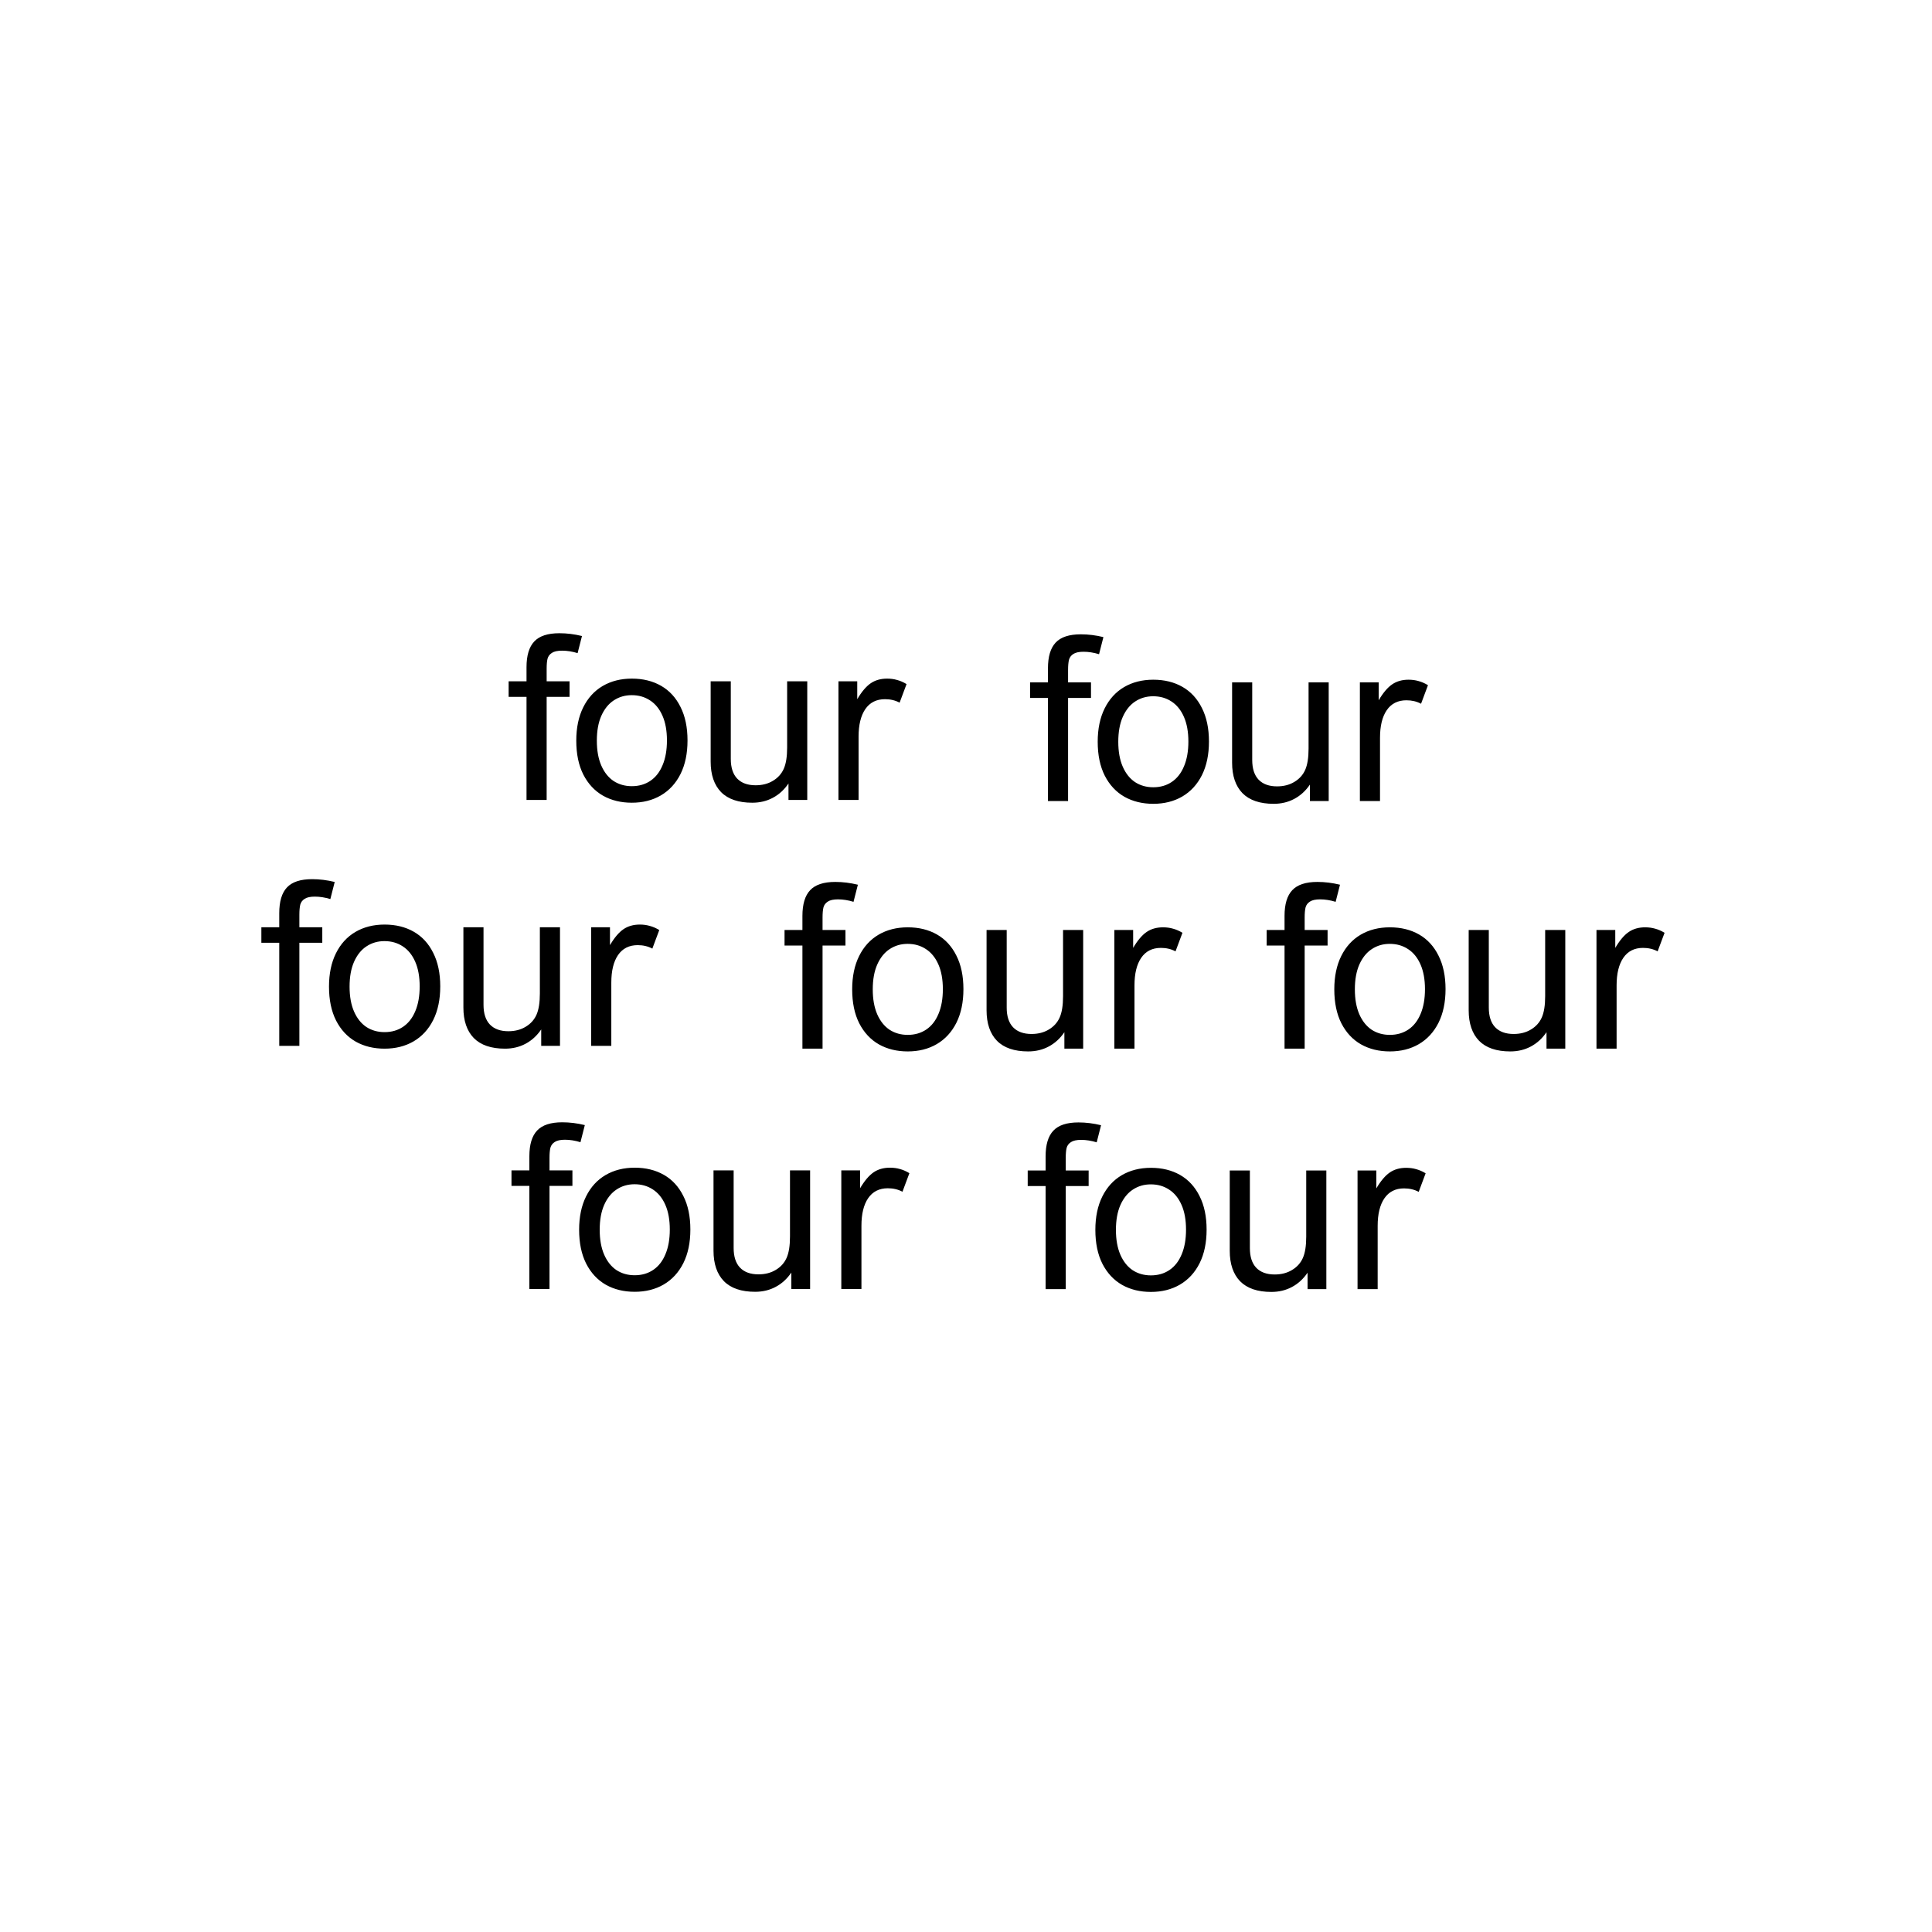 <?xml version="1.0" encoding="UTF-8" standalone="no"?>
<!-- Created with Inkscape (http://www.inkscape.org/) -->

<svg
   width="720"
   height="720"
   viewBox="0 0 190.5 190.5"
   version="1.1"
   id="svg5"
   sodipodi:docname="7four.svg"
   inkscape:version="1.2.1 (9c6d41e410, 2022-07-14)"
   xmlns:inkscape="http://www.inkscape.org/namespaces/inkscape"
   xmlns:sodipodi="http://sodipodi.sourceforge.net/DTD/sodipodi-0.dtd"
   xmlns="http://www.w3.org/2000/svg"
   xmlns:svg="http://www.w3.org/2000/svg">
  <sodipodi:namedview
     id="namedview7"
     pagecolor="#ffffff"
     bordercolor="#000000"
     borderopacity="0.25"
     inkscape:showpageshadow="2"
     inkscape:pageopacity="0.0"
     inkscape:pagecheckerboard="0"
     inkscape:deskcolor="#d1d1d1"
     inkscape:document-units="mm"
     showgrid="true"
     inkscape:zoom="1.0255231"
     inkscape:cx="572.87838"
     inkscape:cy="365.1795"
     inkscape:window-width="1920"
     inkscape:window-height="1001"
     inkscape:window-x="-9"
     inkscape:window-y="-9"
     inkscape:window-maximized="1"
     inkscape:current-layer="layer1">
    <inkscape:grid
       type="xygrid"
       id="grid9"
       spacingx="19.05"
       spacingy="19.05" />
  </sodipodi:namedview>
  <defs
     id="defs2" />
  <g
     inkscape:label="Ebene 1"
     inkscape:groupmode="layer"
     id="layer1">
    <path
       id="path870"
       style="font-size:22.578px;font-family:'Arial Nova';-inkscape-font-specification:'Arial Nova';stroke-width:0.265"
       d="M 55.157 62.438 C 54.011 62.438 53.184 62.709 52.677 63.253 C 52.17 63.79 51.916 64.635 51.916 65.789 L 51.916 67.178 L 50.152 67.178 L 50.152 68.71 L 51.916 68.71 L 51.916 78.875 L 53.901 78.875 L 53.901 68.71 L 56.16 68.71 L 56.16 67.178 L 53.901 67.178 L 53.901 65.943 C 53.901 65.524 53.93 65.194 53.988 64.951 C 54.055 64.709 54.198 64.517 54.418 64.377 C 54.639 64.23 54.974 64.157 55.422 64.157 C 55.914 64.157 56.425 64.238 56.954 64.4 L 57.384 62.713 C 56.634 62.529 55.892 62.438 55.157 62.438 z M 106.572 62.545 C 105.425 62.545 104.598 62.817 104.091 63.361 C 103.584 63.898 103.331 64.742 103.331 65.896 L 103.331 67.285 L 101.567 67.285 L 101.567 68.818 L 103.331 68.818 L 103.331 78.982 L 105.315 78.982 L 105.315 68.818 L 107.575 68.818 L 107.575 67.285 L 105.315 67.285 L 105.315 66.051 C 105.315 65.632 105.345 65.301 105.403 65.059 C 105.47 64.816 105.613 64.625 105.833 64.485 C 106.054 64.338 106.388 64.265 106.836 64.265 C 107.329 64.265 107.839 64.345 108.369 64.507 L 108.799 62.82 C 108.049 62.637 107.307 62.545 106.572 62.545 z M 62.301 66.913 C 61.213 66.913 60.254 67.156 59.424 67.641 C 58.601 68.126 57.961 68.828 57.506 69.747 C 57.05 70.665 56.822 71.76 56.822 73.032 C 56.822 74.34 57.053 75.453 57.516 76.372 C 57.987 77.291 58.634 77.985 59.457 78.456 C 60.28 78.919 61.228 79.15 62.301 79.15 C 63.381 79.15 64.333 78.911 65.156 78.433 C 65.987 77.948 66.634 77.247 67.097 76.328 C 67.56 75.402 67.791 74.296 67.791 73.009 C 67.791 71.716 67.56 70.614 67.097 69.702 C 66.641 68.784 66.002 68.089 65.178 67.619 C 64.355 67.148 63.396 66.913 62.301 66.913 z M 87.47 66.913 C 86.838 66.913 86.297 67.068 85.849 67.376 C 85.401 67.685 84.96 68.207 84.526 68.942 L 84.526 67.178 L 82.674 67.178 L 82.674 78.875 L 84.658 78.875 L 84.658 72.635 C 84.658 71.474 84.879 70.57 85.32 69.923 C 85.768 69.269 86.415 68.942 87.26 68.942 C 87.796 68.942 88.278 69.056 88.704 69.284 L 89.388 67.453 C 89.072 67.262 88.759 67.126 88.45 67.046 C 88.149 66.957 87.822 66.913 87.47 66.913 z M 113.716 67.021 C 112.628 67.021 111.669 67.263 110.838 67.748 C 110.015 68.233 109.376 68.935 108.92 69.854 C 108.464 70.773 108.236 71.868 108.236 73.139 C 108.236 74.447 108.468 75.561 108.931 76.48 C 109.401 77.398 110.048 78.093 110.871 78.563 C 111.694 79.026 112.643 79.258 113.716 79.258 C 114.796 79.258 115.748 79.019 116.571 78.541 C 117.401 78.056 118.048 77.354 118.511 76.436 C 118.974 75.51 119.206 74.404 119.206 73.118 C 119.206 71.824 118.974 70.722 118.511 69.81 C 118.055 68.892 117.416 68.197 116.593 67.727 C 115.77 67.256 114.811 67.021 113.716 67.021 z M 138.884 67.021 C 138.252 67.021 137.712 67.175 137.263 67.484 C 136.815 67.792 136.374 68.315 135.941 69.05 L 135.941 67.285 L 134.088 67.285 L 134.088 78.982 L 136.073 78.982 L 136.073 72.742 C 136.073 71.581 136.293 70.677 136.734 70.03 C 137.183 69.376 137.83 69.05 138.675 69.05 C 139.211 69.05 139.692 69.163 140.119 69.391 L 140.802 67.561 C 140.486 67.37 140.174 67.234 139.865 67.153 C 139.564 67.065 139.237 67.021 138.884 67.021 z M 70.073 67.178 L 70.073 75.093 C 70.073 76.394 70.415 77.397 71.099 78.103 C 71.789 78.801 72.815 79.15 74.174 79.15 C 74.924 79.15 75.6 78.988 76.203 78.665 C 76.813 78.342 77.327 77.872 77.746 77.254 L 77.746 78.875 L 79.598 78.875 L 79.598 67.178 L 77.614 67.178 L 77.614 73.704 C 77.614 74.601 77.504 75.299 77.283 75.799 C 77.063 76.299 76.706 76.696 76.213 76.99 C 75.728 77.284 75.159 77.43 74.505 77.43 C 73.719 77.43 73.112 77.21 72.686 76.769 C 72.267 76.328 72.058 75.681 72.058 74.829 L 72.058 67.178 L 70.073 67.178 z M 121.488 67.285 L 121.488 75.201 C 121.488 76.502 121.829 77.505 122.513 78.211 C 123.204 78.909 124.229 79.258 125.589 79.258 C 126.338 79.258 127.014 79.096 127.617 78.773 C 128.227 78.45 128.742 77.979 129.161 77.362 L 129.161 78.982 L 131.013 78.982 L 131.013 67.285 L 129.028 67.285 L 129.028 73.812 C 129.028 74.709 128.918 75.407 128.698 75.906 C 128.477 76.406 128.121 76.803 127.628 77.097 C 127.143 77.391 126.574 77.538 125.919 77.538 C 125.133 77.538 124.527 77.317 124.1 76.876 C 123.682 76.435 123.472 75.789 123.472 74.937 L 123.472 67.285 L 121.488 67.285 z M 62.29 68.545 C 62.973 68.545 63.576 68.718 64.098 69.063 C 64.62 69.401 65.028 69.905 65.322 70.573 C 65.616 71.242 65.762 72.054 65.762 73.009 C 65.762 73.958 65.619 74.77 65.332 75.446 C 65.053 76.122 64.653 76.637 64.131 76.99 C 63.609 77.342 62.999 77.519 62.301 77.519 C 61.625 77.519 61.026 77.349 60.504 77.011 C 59.989 76.666 59.585 76.159 59.291 75.49 C 58.997 74.814 58.85 73.995 58.85 73.032 C 58.85 72.069 58.997 71.253 59.291 70.584 C 59.593 69.908 60.001 69.401 60.515 69.063 C 61.037 68.718 61.628 68.545 62.29 68.545 z M 113.705 68.653 C 114.388 68.653 114.991 68.825 115.512 69.17 C 116.034 69.509 116.442 70.012 116.736 70.681 C 117.03 71.35 117.177 72.162 117.177 73.118 C 117.177 74.066 117.034 74.877 116.747 75.554 C 116.468 76.23 116.067 76.744 115.545 77.097 C 115.024 77.45 114.414 77.626 113.716 77.626 C 113.039 77.626 112.441 77.457 111.919 77.119 C 111.404 76.774 111 76.267 110.706 75.598 C 110.412 74.922 110.265 74.102 110.265 73.139 C 110.265 72.176 110.412 71.361 110.706 70.692 C 111.007 70.016 111.415 69.509 111.93 69.17 C 112.451 68.825 113.043 68.653 113.705 68.653 z M 30.776 86.688 C 29.629 86.688 28.803 86.96 28.295 87.504 C 27.788 88.041 27.535 88.886 27.535 90.04 L 27.535 91.429 L 25.771 91.429 L 25.771 92.961 L 27.535 92.961 L 27.535 103.126 L 29.519 103.126 L 29.519 92.961 L 31.779 92.961 L 31.779 91.429 L 29.519 91.429 L 29.519 90.194 C 29.519 89.776 29.549 89.445 29.607 89.202 C 29.674 88.96 29.817 88.768 30.037 88.629 C 30.258 88.482 30.592 88.409 31.04 88.409 C 31.533 88.409 32.044 88.489 32.573 88.651 L 33.003 86.964 C 32.253 86.78 31.511 86.688 30.776 86.688 z M 82.362 86.96 C 81.216 86.96 80.389 87.232 79.882 87.776 C 79.375 88.312 79.121 89.157 79.121 90.311 L 79.121 91.7 L 77.358 91.7 L 77.358 93.233 L 79.121 93.233 L 79.121 103.397 L 81.106 103.397 L 81.106 93.233 L 83.365 93.233 L 83.365 91.7 L 81.106 91.7 L 81.106 90.465 C 81.106 90.046 81.135 89.716 81.194 89.473 C 81.26 89.231 81.403 89.04 81.624 88.9 C 81.844 88.753 82.179 88.679 82.627 88.679 C 83.119 88.679 83.63 88.761 84.159 88.922 L 84.589 87.236 C 83.839 87.052 83.097 86.96 82.362 86.96 z M 129.9 86.96 C 128.754 86.96 127.927 87.232 127.42 87.776 C 126.912 88.312 126.659 89.157 126.659 90.311 L 126.659 91.7 L 124.895 91.7 L 124.895 93.233 L 126.659 93.233 L 126.659 103.397 L 128.643 103.397 L 128.643 93.233 L 130.903 93.233 L 130.903 91.7 L 128.643 91.7 L 128.643 90.465 C 128.643 90.046 128.672 89.716 128.731 89.473 C 128.797 89.231 128.941 89.04 129.161 88.9 C 129.382 88.753 129.716 88.679 130.165 88.679 C 130.657 88.679 131.168 88.761 131.697 88.922 L 132.127 87.236 C 131.377 87.052 130.635 86.96 129.9 86.96 z M 37.92 91.164 C 36.832 91.164 35.873 91.407 35.042 91.892 C 34.219 92.377 33.58 93.079 33.124 93.998 C 32.668 94.917 32.44 96.011 32.44 97.283 C 32.44 98.591 32.672 99.705 33.135 100.623 C 33.605 101.542 34.252 102.237 35.075 102.707 C 35.899 103.17 36.847 103.401 37.92 103.401 C 39 103.401 39.952 103.162 40.775 102.685 C 41.605 102.2 42.252 101.498 42.715 100.579 C 43.178 99.653 43.41 98.547 43.41 97.261 C 43.41 95.967 43.178 94.865 42.715 93.953 C 42.26 93.035 41.62 92.34 40.797 91.87 C 39.974 91.399 39.015 91.164 37.92 91.164 z M 63.088 91.164 C 62.456 91.164 61.916 91.319 61.468 91.627 C 61.019 91.936 60.578 92.458 60.145 93.193 L 60.145 91.429 L 58.293 91.429 L 58.293 103.126 L 60.277 103.126 L 60.277 96.886 C 60.277 95.725 60.497 94.821 60.938 94.174 C 61.387 93.52 62.034 93.193 62.879 93.193 C 63.415 93.193 63.897 93.307 64.323 93.535 L 65.006 91.704 C 64.69 91.513 64.378 91.378 64.069 91.297 C 63.768 91.209 63.441 91.164 63.088 91.164 z M 45.692 91.429 L 45.692 99.344 C 45.692 100.645 46.034 101.648 46.717 102.354 C 47.408 103.052 48.433 103.401 49.793 103.401 C 50.542 103.401 51.218 103.24 51.821 102.916 C 52.431 102.593 52.946 102.123 53.365 101.505 L 53.365 103.126 L 55.217 103.126 L 55.217 91.429 L 53.232 91.429 L 53.232 97.955 C 53.232 98.852 53.122 99.55 52.902 100.05 C 52.681 100.55 52.325 100.947 51.832 101.241 C 51.347 101.535 50.778 101.682 50.124 101.682 C 49.337 101.682 48.731 101.461 48.305 101.02 C 47.886 100.579 47.676 99.932 47.676 99.08 L 47.676 91.429 L 45.692 91.429 z M 89.506 91.436 C 88.418 91.436 87.459 91.678 86.629 92.163 C 85.806 92.648 85.166 93.35 84.711 94.269 C 84.255 95.187 84.027 96.283 84.027 97.554 C 84.027 98.862 84.258 99.976 84.721 100.895 C 85.192 101.813 85.839 102.508 86.662 102.978 C 87.485 103.441 88.433 103.673 89.506 103.673 C 90.587 103.673 91.538 103.434 92.361 102.956 C 93.192 102.471 93.839 101.769 94.302 100.85 C 94.765 99.924 94.996 98.818 94.996 97.532 C 94.996 96.239 94.765 95.136 94.302 94.225 C 93.846 93.306 93.207 92.612 92.384 92.141 C 91.56 91.671 90.601 91.436 89.506 91.436 z M 114.675 91.436 C 114.043 91.436 113.502 91.59 113.054 91.899 C 112.606 92.207 112.165 92.729 111.731 93.464 L 111.731 91.7 L 109.879 91.7 L 109.879 103.397 L 111.863 103.397 L 111.863 97.157 C 111.863 95.996 112.084 95.092 112.525 94.445 C 112.973 93.791 113.62 93.464 114.465 93.464 C 115.002 93.464 115.483 93.578 115.909 93.806 L 116.593 91.976 C 116.277 91.785 115.965 91.649 115.656 91.568 C 115.355 91.48 115.027 91.436 114.675 91.436 z M 137.044 91.436 C 135.956 91.436 134.997 91.678 134.166 92.163 C 133.343 92.648 132.704 93.35 132.248 94.269 C 131.793 95.187 131.565 96.283 131.565 97.554 C 131.565 98.862 131.796 99.976 132.259 100.895 C 132.729 101.813 133.376 102.508 134.2 102.978 C 135.023 103.441 135.971 103.673 137.044 103.673 C 138.124 103.673 139.076 103.434 139.899 102.956 C 140.729 102.471 141.376 101.769 141.839 100.85 C 142.302 99.924 142.534 98.818 142.534 97.532 C 142.534 96.239 142.302 95.136 141.839 94.225 C 141.384 93.306 140.744 92.612 139.921 92.141 C 139.098 91.671 138.139 91.436 137.044 91.436 z M 162.212 91.436 C 161.58 91.436 161.04 91.59 160.592 91.899 C 160.143 92.207 159.702 92.729 159.269 93.464 L 159.269 91.7 L 157.417 91.7 L 157.417 103.397 L 159.401 103.397 L 159.401 97.157 C 159.401 95.996 159.622 95.092 160.063 94.445 C 160.511 93.791 161.158 93.464 162.003 93.464 C 162.54 93.464 163.021 93.578 163.447 93.806 L 164.131 91.976 C 163.815 91.785 163.502 91.649 163.194 91.568 C 162.892 91.48 162.565 91.436 162.212 91.436 z M 97.278 91.7 L 97.278 99.616 C 97.278 100.916 97.62 101.92 98.304 102.625 C 98.994 103.323 100.02 103.673 101.379 103.673 C 102.129 103.673 102.805 103.511 103.408 103.188 C 104.018 102.864 104.532 102.394 104.951 101.776 L 104.951 103.397 L 106.803 103.397 L 106.803 91.7 L 104.819 91.7 L 104.819 98.227 C 104.819 99.123 104.709 99.821 104.488 100.321 C 104.268 100.821 103.911 101.218 103.419 101.512 C 102.934 101.806 102.364 101.953 101.71 101.953 C 100.924 101.953 100.317 101.732 99.891 101.291 C 99.472 100.851 99.263 100.204 99.263 99.351 L 99.263 91.7 L 97.278 91.7 z M 144.816 91.7 L 144.816 99.616 C 144.816 100.916 145.158 101.92 145.841 102.625 C 146.532 103.323 147.557 103.673 148.917 103.673 C 149.667 103.673 150.343 103.511 150.945 103.188 C 151.555 102.864 152.07 102.394 152.489 101.776 L 152.489 103.397 L 154.341 103.397 L 154.341 91.7 L 152.357 91.7 L 152.357 98.227 C 152.357 99.123 152.246 99.821 152.026 100.321 C 151.805 100.821 151.449 101.218 150.957 101.512 C 150.472 101.806 149.902 101.953 149.248 101.953 C 148.461 101.953 147.855 101.732 147.429 101.291 C 147.01 100.851 146.8 100.204 146.8 99.351 L 146.8 91.7 L 144.816 91.7 z M 37.909 92.796 C 38.592 92.796 39.195 92.969 39.716 93.314 C 40.238 93.652 40.646 94.156 40.94 94.825 C 41.234 95.494 41.381 96.305 41.381 97.261 C 41.381 98.209 41.238 99.021 40.952 99.697 C 40.672 100.373 40.271 100.888 39.75 101.241 C 39.228 101.594 38.618 101.77 37.92 101.77 C 37.243 101.77 36.645 101.601 36.123 101.263 C 35.608 100.917 35.204 100.41 34.91 99.741 C 34.616 99.065 34.469 98.246 34.469 97.283 C 34.469 96.32 34.616 95.504 34.91 94.836 C 35.211 94.159 35.619 93.652 36.134 93.314 C 36.656 92.969 37.247 92.796 37.909 92.796 z M 89.495 93.067 C 90.179 93.067 90.781 93.24 91.303 93.586 C 91.825 93.924 92.233 94.427 92.527 95.095 C 92.821 95.764 92.968 96.577 92.968 97.532 C 92.968 98.48 92.825 99.292 92.538 99.969 C 92.259 100.645 91.858 101.159 91.336 101.512 C 90.814 101.864 90.204 102.041 89.506 102.041 C 88.83 102.041 88.231 101.872 87.709 101.534 C 87.195 101.188 86.791 100.681 86.497 100.013 C 86.203 99.336 86.056 98.517 86.056 97.554 C 86.056 96.591 86.203 95.776 86.497 95.107 C 86.798 94.431 87.206 93.924 87.72 93.586 C 88.242 93.24 88.834 93.067 89.495 93.067 z M 137.032 93.067 C 137.716 93.067 138.319 93.24 138.841 93.586 C 139.362 93.924 139.77 94.427 140.064 95.095 C 140.358 95.764 140.506 96.577 140.506 97.532 C 140.506 98.48 140.362 99.292 140.076 99.969 C 139.796 100.645 139.396 101.159 138.874 101.512 C 138.352 101.864 137.742 102.041 137.044 102.041 C 136.368 102.041 135.768 101.872 135.247 101.534 C 134.732 101.188 134.328 100.681 134.034 100.013 C 133.74 99.336 133.593 98.517 133.593 97.554 C 133.593 96.591 133.74 95.776 134.034 95.107 C 134.336 94.431 134.743 93.924 135.258 93.586 C 135.78 93.24 136.371 93.067 137.032 93.067 z M 55.438 110.661 C 54.292 110.661 53.465 110.934 52.958 111.477 C 52.451 112.014 52.197 112.859 52.197 114.013 L 52.197 115.402 L 50.434 115.402 L 50.434 116.934 L 52.197 116.934 L 52.197 127.099 L 54.182 127.099 L 54.182 116.934 L 56.442 116.934 L 56.442 115.402 L 54.182 115.402 L 54.182 114.167 C 54.182 113.748 54.211 113.418 54.27 113.175 C 54.336 112.932 54.48 112.742 54.7 112.602 C 54.921 112.455 55.255 112.381 55.703 112.381 C 56.195 112.381 56.706 112.462 57.235 112.624 L 57.665 110.937 C 56.916 110.753 56.173 110.661 55.438 110.661 z M 106.34 110.674 C 105.194 110.674 104.367 110.946 103.86 111.49 C 103.353 112.026 103.099 112.872 103.099 114.026 L 103.099 115.415 L 101.335 115.415 L 101.335 116.947 L 103.099 116.947 L 103.099 127.112 L 105.084 127.112 L 105.084 116.947 L 107.343 116.947 L 107.343 115.415 L 105.084 115.415 L 105.084 114.18 C 105.084 113.761 105.113 113.43 105.171 113.188 C 105.237 112.945 105.381 112.754 105.601 112.614 C 105.822 112.467 106.157 112.394 106.605 112.394 C 107.097 112.394 107.608 112.475 108.137 112.637 L 108.567 110.95 C 107.817 110.766 107.075 110.674 106.34 110.674 z M 62.582 115.137 C 61.494 115.137 60.535 115.38 59.705 115.865 C 58.882 116.35 58.242 117.052 57.787 117.971 C 57.331 118.889 57.103 119.984 57.103 121.256 C 57.103 122.564 57.334 123.677 57.798 124.596 C 58.268 125.515 58.915 126.209 59.738 126.68 C 60.561 127.143 61.509 127.374 62.582 127.374 C 63.663 127.374 64.614 127.136 65.437 126.658 C 66.268 126.173 66.915 125.471 67.378 124.552 C 67.841 123.626 68.072 122.52 68.072 121.234 C 68.072 119.94 67.841 118.838 67.378 117.927 C 66.922 117.008 66.283 116.313 65.46 115.843 C 64.636 115.373 63.677 115.137 62.582 115.137 z M 87.751 115.137 C 87.119 115.137 86.578 115.291 86.13 115.6 C 85.682 115.909 85.241 116.431 84.807 117.166 L 84.807 115.402 L 82.955 115.402 L 82.955 127.099 L 84.94 127.099 L 84.94 120.859 C 84.94 119.698 85.16 118.794 85.601 118.147 C 86.049 117.493 86.696 117.166 87.541 117.166 C 88.078 117.166 88.559 117.28 88.985 117.508 L 89.669 115.678 C 89.353 115.487 89.041 115.35 88.732 115.269 C 88.431 115.181 88.103 115.137 87.751 115.137 z M 113.484 115.15 C 112.396 115.15 111.437 115.393 110.607 115.878 C 109.784 116.363 109.144 117.065 108.688 117.984 C 108.233 118.902 108.005 119.997 108.005 121.269 C 108.005 122.577 108.236 123.69 108.699 124.609 C 109.17 125.528 109.817 126.222 110.64 126.693 C 111.463 127.156 112.411 127.387 113.484 127.387 C 114.564 127.387 115.516 127.148 116.339 126.67 C 117.17 126.185 117.817 125.484 118.28 124.565 C 118.743 123.639 118.974 122.533 118.974 121.246 C 118.974 119.953 118.743 118.85 118.28 117.939 C 117.824 117.02 117.185 116.326 116.361 115.855 C 115.538 115.385 114.579 115.15 113.484 115.15 z M 138.653 115.15 C 138.02 115.15 137.48 115.304 137.032 115.613 C 136.584 115.922 136.143 116.443 135.709 117.178 L 135.709 115.415 L 133.857 115.415 L 133.857 127.112 L 135.841 127.112 L 135.841 120.872 C 135.841 119.71 136.062 118.806 136.503 118.16 C 136.951 117.506 137.598 117.178 138.443 117.178 C 138.979 117.178 139.461 117.293 139.887 117.52 L 140.571 115.69 C 140.255 115.499 139.942 115.363 139.633 115.282 C 139.332 115.194 139.005 115.15 138.653 115.15 z M 70.354 115.402 L 70.354 123.318 C 70.354 124.618 70.696 125.622 71.38 126.327 C 72.07 127.025 73.096 127.374 74.455 127.374 C 75.205 127.374 75.881 127.213 76.484 126.889 C 77.094 126.566 77.608 126.095 78.027 125.478 L 78.027 127.099 L 79.879 127.099 L 79.879 115.402 L 77.895 115.402 L 77.895 121.928 C 77.895 122.825 77.785 123.523 77.564 124.023 C 77.344 124.523 76.987 124.92 76.495 125.214 C 76.01 125.508 75.44 125.654 74.786 125.654 C 74 125.654 73.393 125.434 72.967 124.993 C 72.548 124.552 72.339 123.906 72.339 123.053 L 72.339 115.402 L 70.354 115.402 z M 121.256 115.415 L 121.256 123.33 C 121.256 124.631 121.598 125.634 122.281 126.34 C 122.972 127.038 123.998 127.387 125.357 127.387 C 126.107 127.387 126.783 127.225 127.386 126.902 C 127.996 126.578 128.51 126.108 128.929 125.491 L 128.929 127.112 L 130.781 127.112 L 130.781 115.415 L 128.797 115.415 L 128.797 121.941 C 128.797 122.838 128.687 123.536 128.466 124.036 C 128.246 124.536 127.889 124.932 127.396 125.226 C 126.911 125.52 126.342 125.667 125.688 125.667 C 124.902 125.667 124.295 125.447 123.869 125.006 C 123.45 124.565 123.241 123.918 123.241 123.065 L 123.241 115.415 L 121.256 115.415 z M 62.571 116.769 C 63.255 116.769 63.857 116.941 64.379 117.287 C 64.901 117.625 65.309 118.129 65.603 118.797 C 65.897 119.466 66.044 120.278 66.044 121.234 C 66.044 122.182 65.901 122.994 65.614 123.67 C 65.335 124.346 64.934 124.861 64.412 125.214 C 63.89 125.566 63.28 125.743 62.582 125.743 C 61.906 125.743 61.307 125.574 60.785 125.236 C 60.271 124.89 59.867 124.383 59.573 123.714 C 59.279 123.038 59.132 122.218 59.132 121.256 C 59.132 120.293 59.279 119.477 59.573 118.808 C 59.874 118.132 60.282 117.625 60.796 117.287 C 61.318 116.941 61.91 116.769 62.571 116.769 z M 113.473 116.781 C 114.156 116.781 114.759 116.954 115.281 117.3 C 115.803 117.638 116.211 118.142 116.505 118.81 C 116.799 119.479 116.945 120.291 116.945 121.246 C 116.945 122.194 116.802 123.007 116.515 123.683 C 116.236 124.359 115.836 124.874 115.314 125.226 C 114.792 125.579 114.182 125.756 113.484 125.756 C 112.808 125.756 112.209 125.586 111.687 125.248 C 111.172 124.903 110.768 124.396 110.474 123.727 C 110.18 123.051 110.033 122.231 110.033 121.269 C 110.033 120.306 110.18 119.49 110.474 118.821 C 110.776 118.145 111.184 117.638 111.698 117.3 C 112.22 116.954 112.811 116.781 113.473 116.781 z " />
  </g>
</svg>
